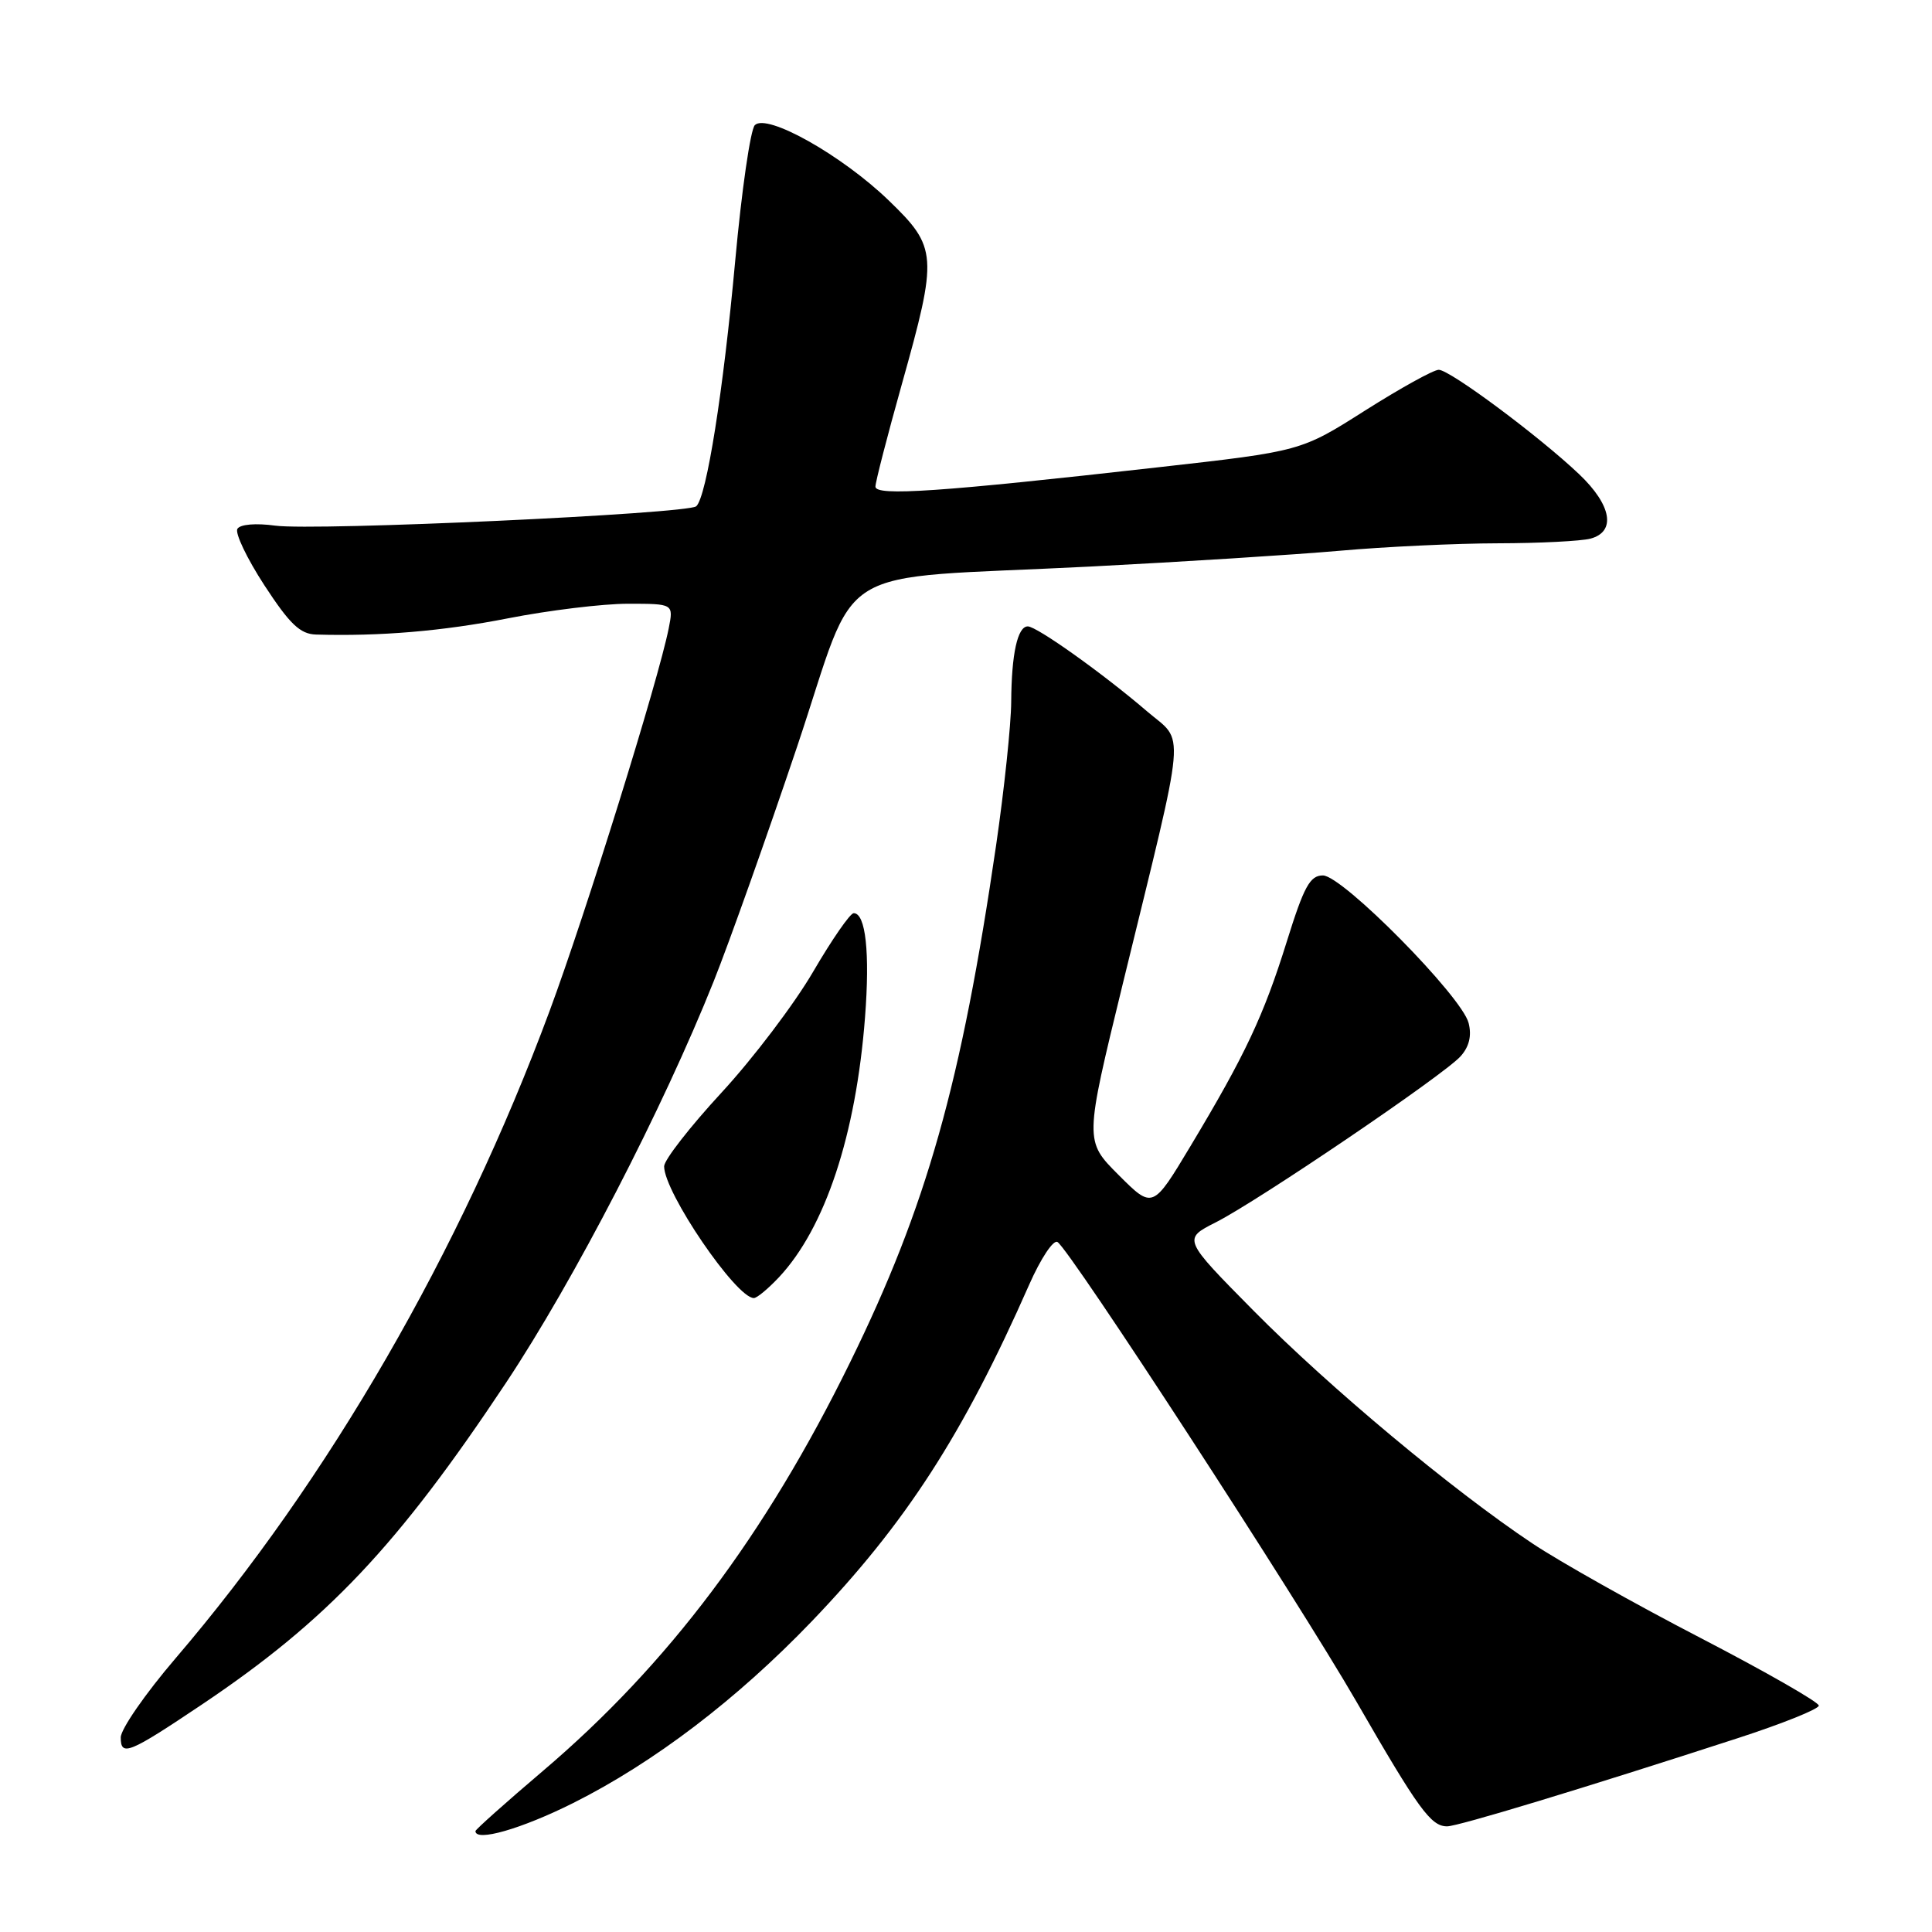 <?xml version="1.0" encoding="UTF-8" standalone="no"?>
<!DOCTYPE svg PUBLIC "-//W3C//DTD SVG 1.1//EN" "http://www.w3.org/Graphics/SVG/1.1/DTD/svg11.dtd" >
<svg xmlns="http://www.w3.org/2000/svg" xmlns:xlink="http://www.w3.org/1999/xlink" version="1.1" viewBox="0 0 256 256">
 <g >
 <path fill="currentColor"
d=" M 75.95 238.91 C 86.64 233.55 97.61 225.20 107.54 214.86 C 120.03 201.83 127.61 190.10 136.37 170.23 C 137.89 166.78 139.57 164.24 140.12 164.57 C 141.80 165.62 171.86 211.83 179.75 225.50 C 187.97 239.75 189.60 242.00 191.75 242.00 C 193.19 242.00 209.81 236.96 230.25 230.32 C 236.16 228.40 241.00 226.46 241.00 226.00 C 241.00 225.54 233.93 221.50 225.28 217.01 C 216.63 212.53 206.62 206.90 203.03 204.50 C 192.43 197.43 176.18 183.86 166.11 173.68 C 156.72 164.18 156.72 164.18 161.11 161.96 C 166.73 159.11 191.26 142.48 193.52 139.98 C 194.67 138.71 195.03 137.25 194.60 135.56 C 193.72 132.04 177.88 116.00 175.29 116.00 C 173.58 116.00 172.78 117.47 170.51 124.75 C 167.44 134.60 164.99 139.80 157.75 151.86 C 152.74 160.21 152.74 160.21 148.22 155.69 C 143.70 151.17 143.70 151.17 148.78 130.34 C 157.34 95.29 157.05 98.59 151.97 94.24 C 146.13 89.23 137.38 83.00 136.19 83.00 C 134.83 83.00 134.03 86.62 133.99 93.00 C 133.97 96.03 133.07 104.58 131.99 112.00 C 127.38 143.56 122.78 159.87 112.65 180.50 C 101.39 203.45 88.54 220.54 71.96 234.64 C 67.03 238.83 63.00 242.43 63.00 242.63 C 63.00 244.09 69.07 242.35 75.95 238.91 Z  M 26.75 225.86 C 43.35 214.72 52.67 204.86 67.04 183.24 C 76.06 169.66 87.83 146.91 94.58 130.00 C 96.66 124.78 101.62 110.83 105.60 99.00 C 114.02 73.94 109.26 76.87 144.50 75.07 C 156.60 74.45 171.45 73.51 177.50 72.98 C 183.55 72.44 193.00 72.00 198.50 71.99 C 204.00 71.98 209.51 71.70 210.75 71.37 C 214.17 70.45 213.55 66.93 209.25 62.84 C 203.93 57.79 192.11 49.00 190.64 49.00 C 189.95 49.00 185.57 51.43 180.89 54.39 C 172.39 59.79 172.39 59.79 153.45 61.92 C 124.58 65.18 116.00 65.77 116.00 64.48 C 116.00 63.87 117.57 57.78 119.49 50.94 C 124.29 33.83 124.22 32.79 117.75 26.55 C 111.55 20.57 101.62 14.98 100.02 16.58 C 99.44 17.16 98.27 25.25 97.42 34.55 C 95.84 51.84 93.63 65.82 92.26 67.08 C 91.17 68.09 41.72 70.37 36.47 69.65 C 33.90 69.30 31.83 69.47 31.46 70.07 C 31.11 70.63 32.72 74.00 35.03 77.55 C 38.39 82.70 39.77 84.02 41.87 84.08 C 50.35 84.33 58.66 83.63 67.32 81.93 C 72.73 80.87 79.87 80.00 83.20 80.00 C 89.25 80.00 89.25 80.00 88.61 83.25 C 87.25 90.10 77.60 121.10 72.81 134.00 C 60.98 165.87 43.55 196.03 23.25 219.75 C 19.26 224.41 16.00 229.12 16.00 230.22 C 16.00 232.79 17.06 232.36 26.75 225.86 Z  M 103.21 169.25 C 109.34 162.71 113.42 150.39 114.62 134.80 C 115.28 126.24 114.71 121.00 113.12 121.00 C 112.65 121.00 110.24 124.49 107.75 128.75 C 105.27 133.01 99.81 140.22 95.62 144.76 C 91.43 149.30 88.00 153.70 88.00 154.55 C 88.00 158.00 97.54 172.00 99.89 172.00 C 100.30 172.00 101.79 170.76 103.21 169.25 Z "/>
</g>
</svg>